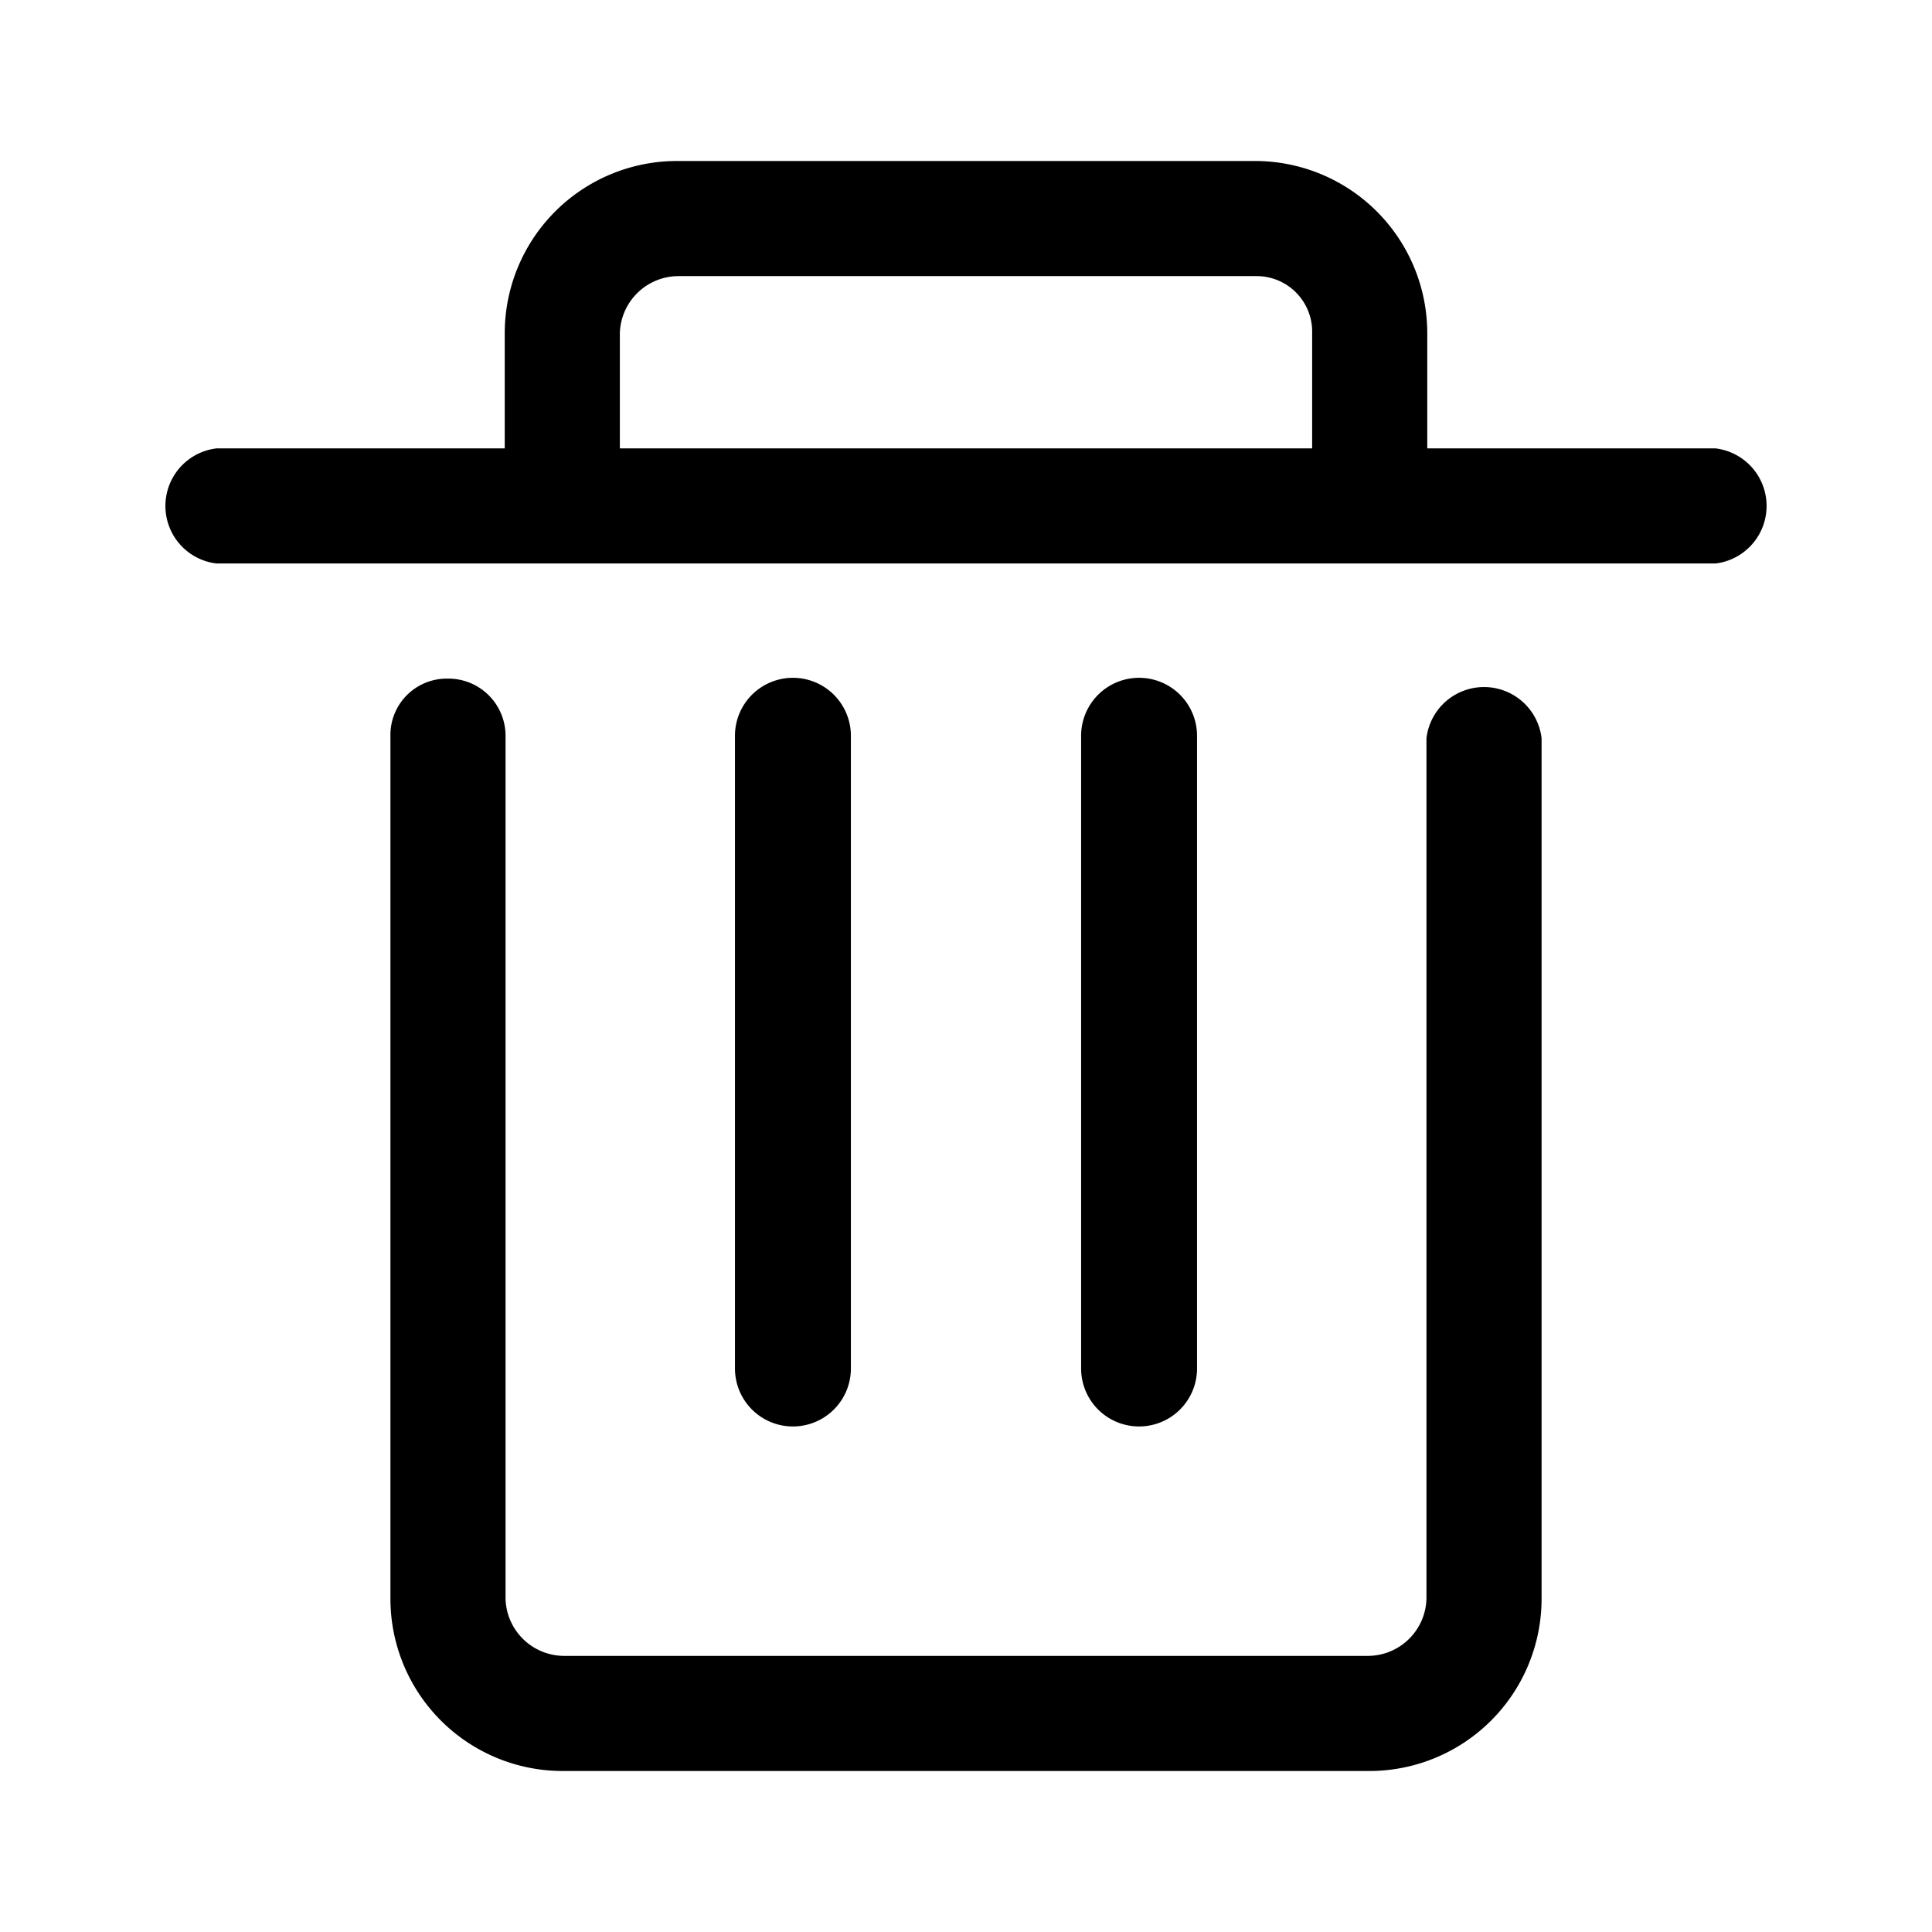 <?xml version="1.0" standalone="no"?><!DOCTYPE svg PUBLIC "-//W3C//DTD SVG 1.1//EN" "http://www.w3.org/Graphics/SVG/1.1/DTD/svg11.dtd"><svg t="1647441950484" class="icon" viewBox="0 0 1024 1024" version="1.1" xmlns="http://www.w3.org/2000/svg" p-id="5535" xmlns:xlink="http://www.w3.org/1999/xlink" width="200" height="200"><defs><style type="text/css"></style></defs><path d="M573.013 725.333V389.973a30.72 30.72 0 0 1 61.44 0V725.333a30.72 30.72 0 0 1-61.44 0m-183.467 0V389.973a30.72 30.72 0 0 1 61.44 0V725.333a30.72 30.72 0 0 1-61.44 0M909.227 237.653h-152.747V176.64A91.307 91.307 0 0 0 665.6 85.333H359.253a91.307 91.307 0 0 0-91.733 91.307v61.013H114.773a30.72 30.72 0 0 0 0 61.013h794.453a30.72 30.72 0 0 0 0-61.013M328.533 176.64a31.147 31.147 0 0 1 30.72-30.293h306.347a29.44 29.44 0 0 1 29.867 30.293v61.013H328.533V176.64M725.333 938.667H298.667a91.307 91.307 0 0 1-91.733-91.307V389.973a29.867 29.867 0 0 1 30.293-30.293 30.293 30.293 0 0 1 30.72 30.293v457.387a31.147 31.147 0 0 0 30.72 30.293h426.667a31.147 31.147 0 0 0 30.72-30.293V391.253a30.72 30.72 0 0 1 61.013 0v456.107A91.307 91.307 0 0 1 725.333 938.667z" p-id="5536"></path></svg>